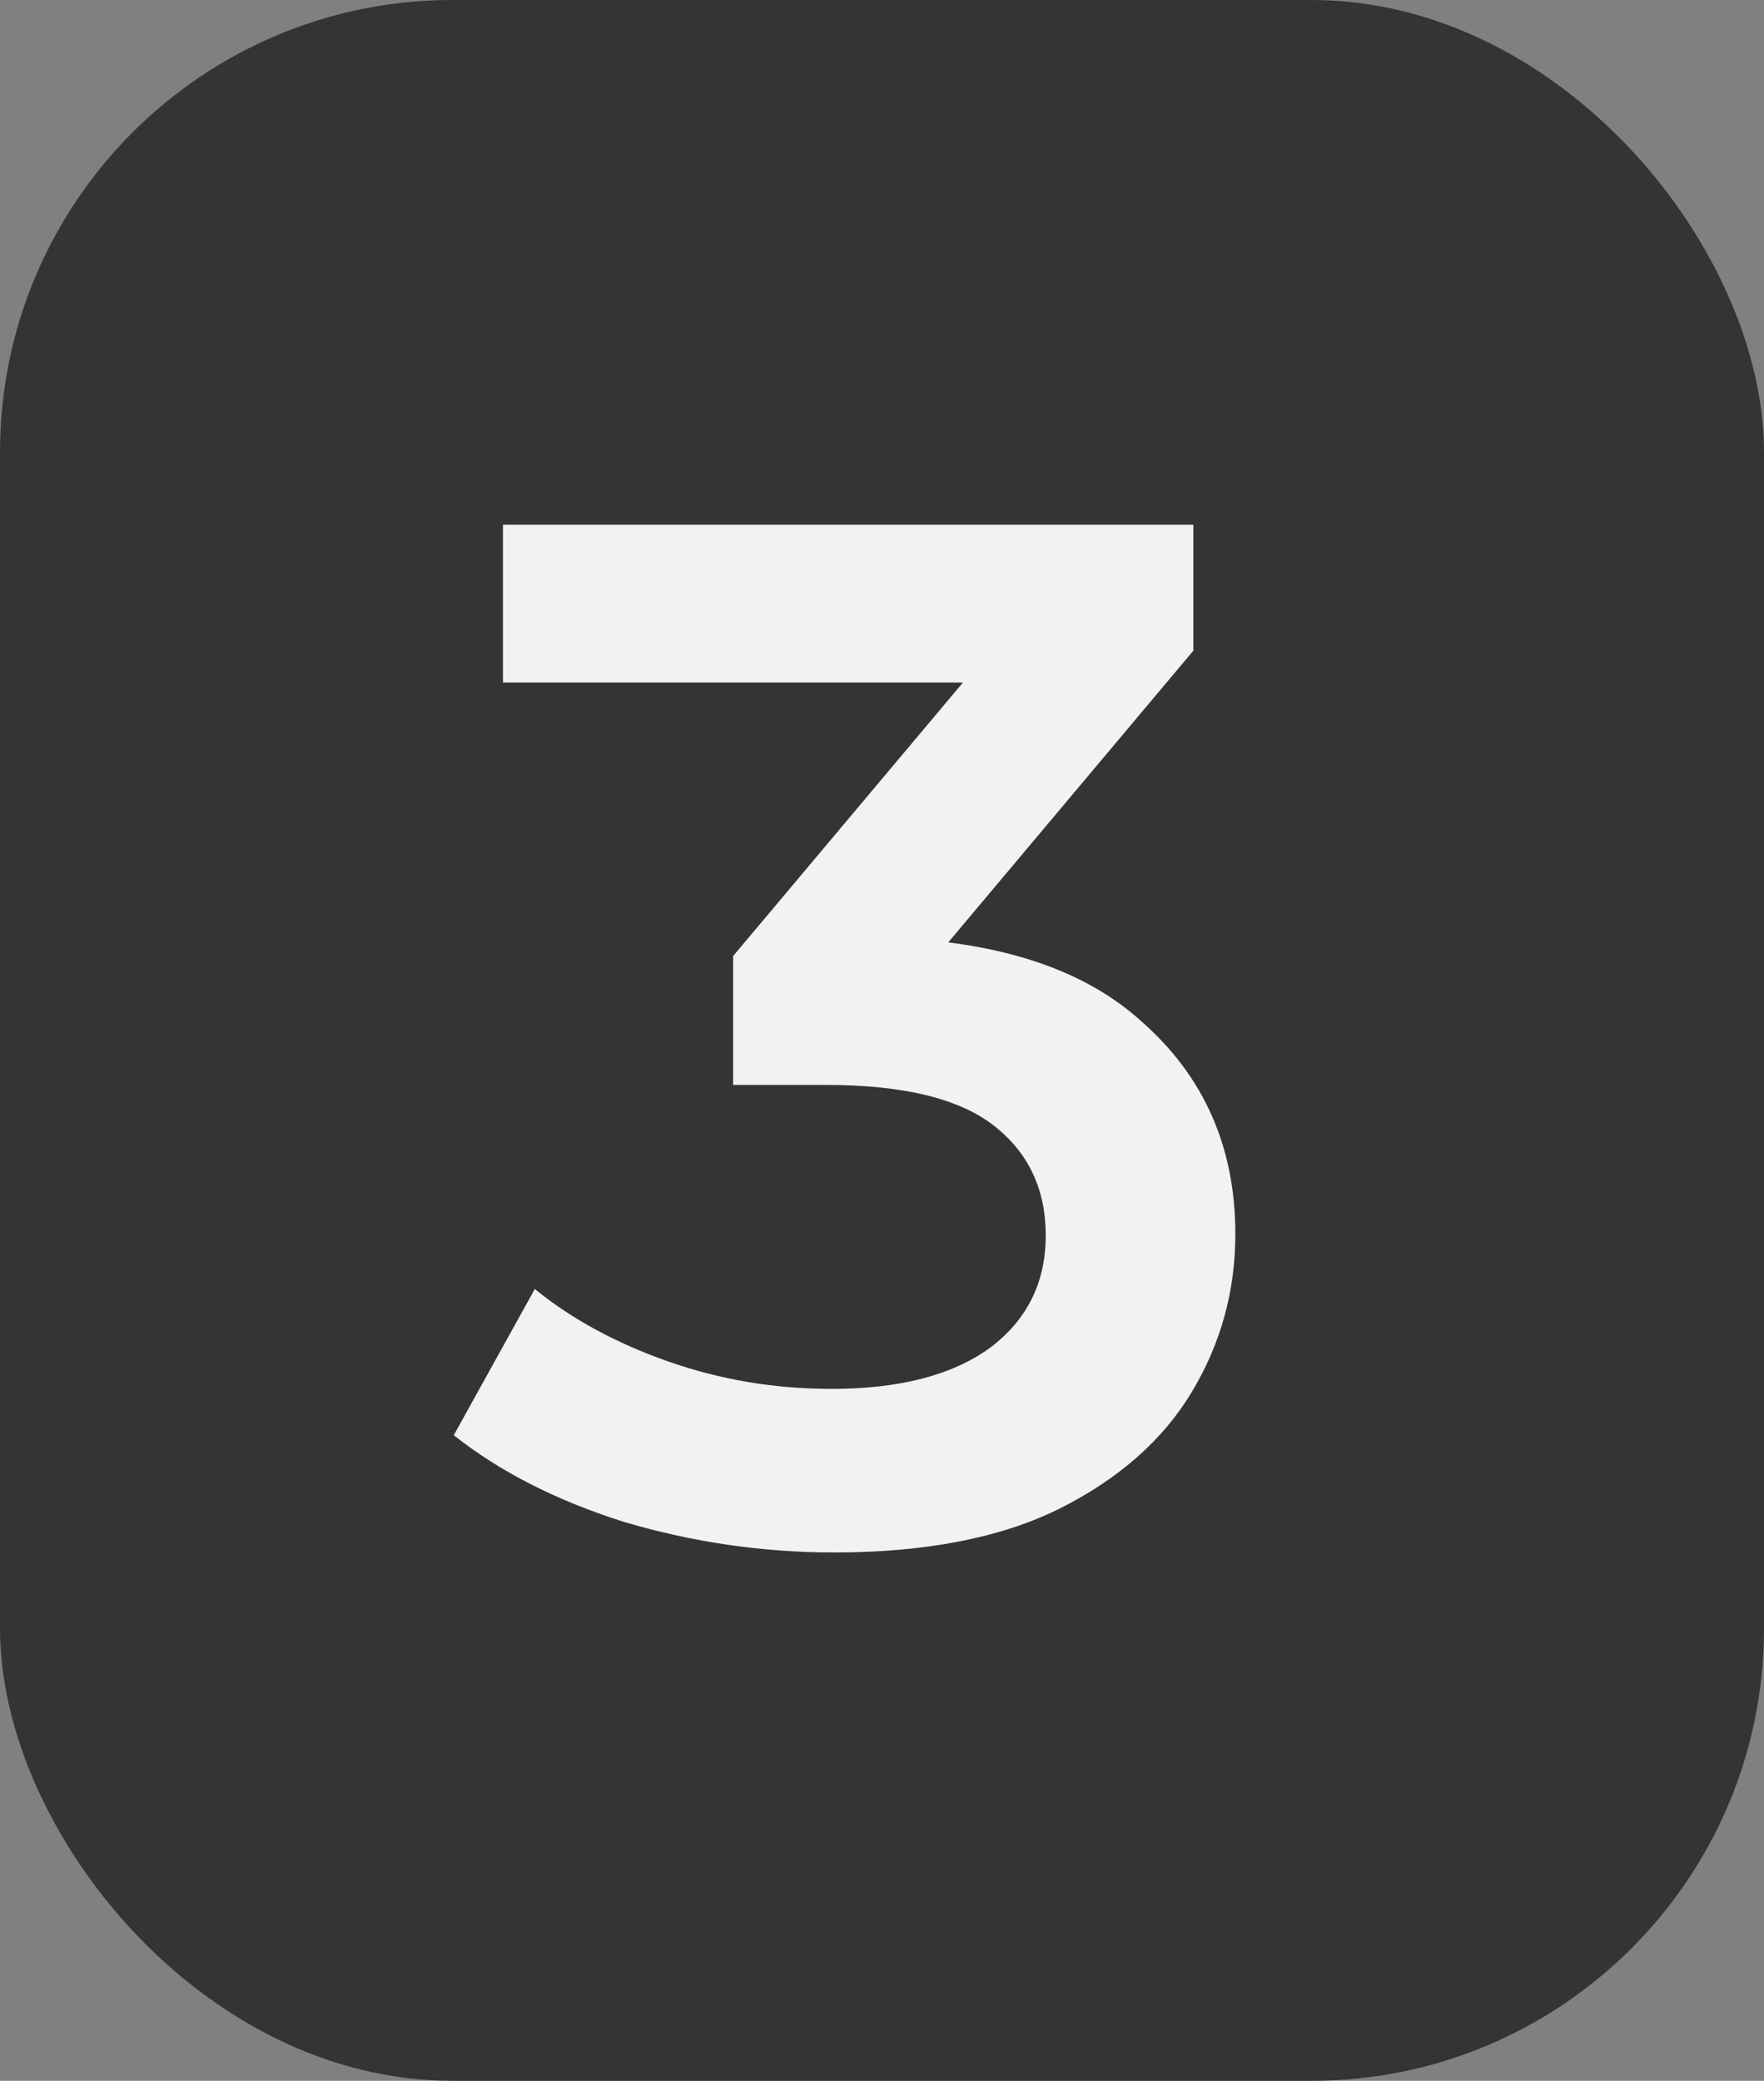 <svg width="39" height="46" viewBox="0 0 39 46" fill="none" xmlns="http://www.w3.org/2000/svg">
<rect x="0" y="0" width="39" height="46" fill="#808080" stroke="none"/>
<rect width="39" height="46" rx="10" fill="#343434"/>
<path d="M18.448 34.32C16.869 34.32 15.323 34.096 13.808 33.648C12.315 33.179 11.056 32.539 10.032 31.728L11.824 28.496C12.635 29.157 13.616 29.691 14.768 30.096C15.92 30.501 17.125 30.704 18.384 30.704C19.877 30.704 21.04 30.405 21.872 29.808C22.704 29.189 23.12 28.357 23.12 27.312C23.12 26.288 22.736 25.477 21.968 24.88C21.2 24.283 19.963 23.984 18.256 23.984H16.208V21.136L22.608 13.52L23.152 15.088H11.12V11.6H26.384V14.384L19.984 22L17.808 20.72H19.056C21.808 20.72 23.867 21.339 25.232 22.576C26.619 23.792 27.312 25.36 27.312 27.28C27.312 28.539 26.992 29.701 26.352 30.768C25.712 31.835 24.731 32.699 23.408 33.36C22.107 34 20.453 34.32 18.448 34.32Z" fill="#F2F2F2"/>
</svg>
